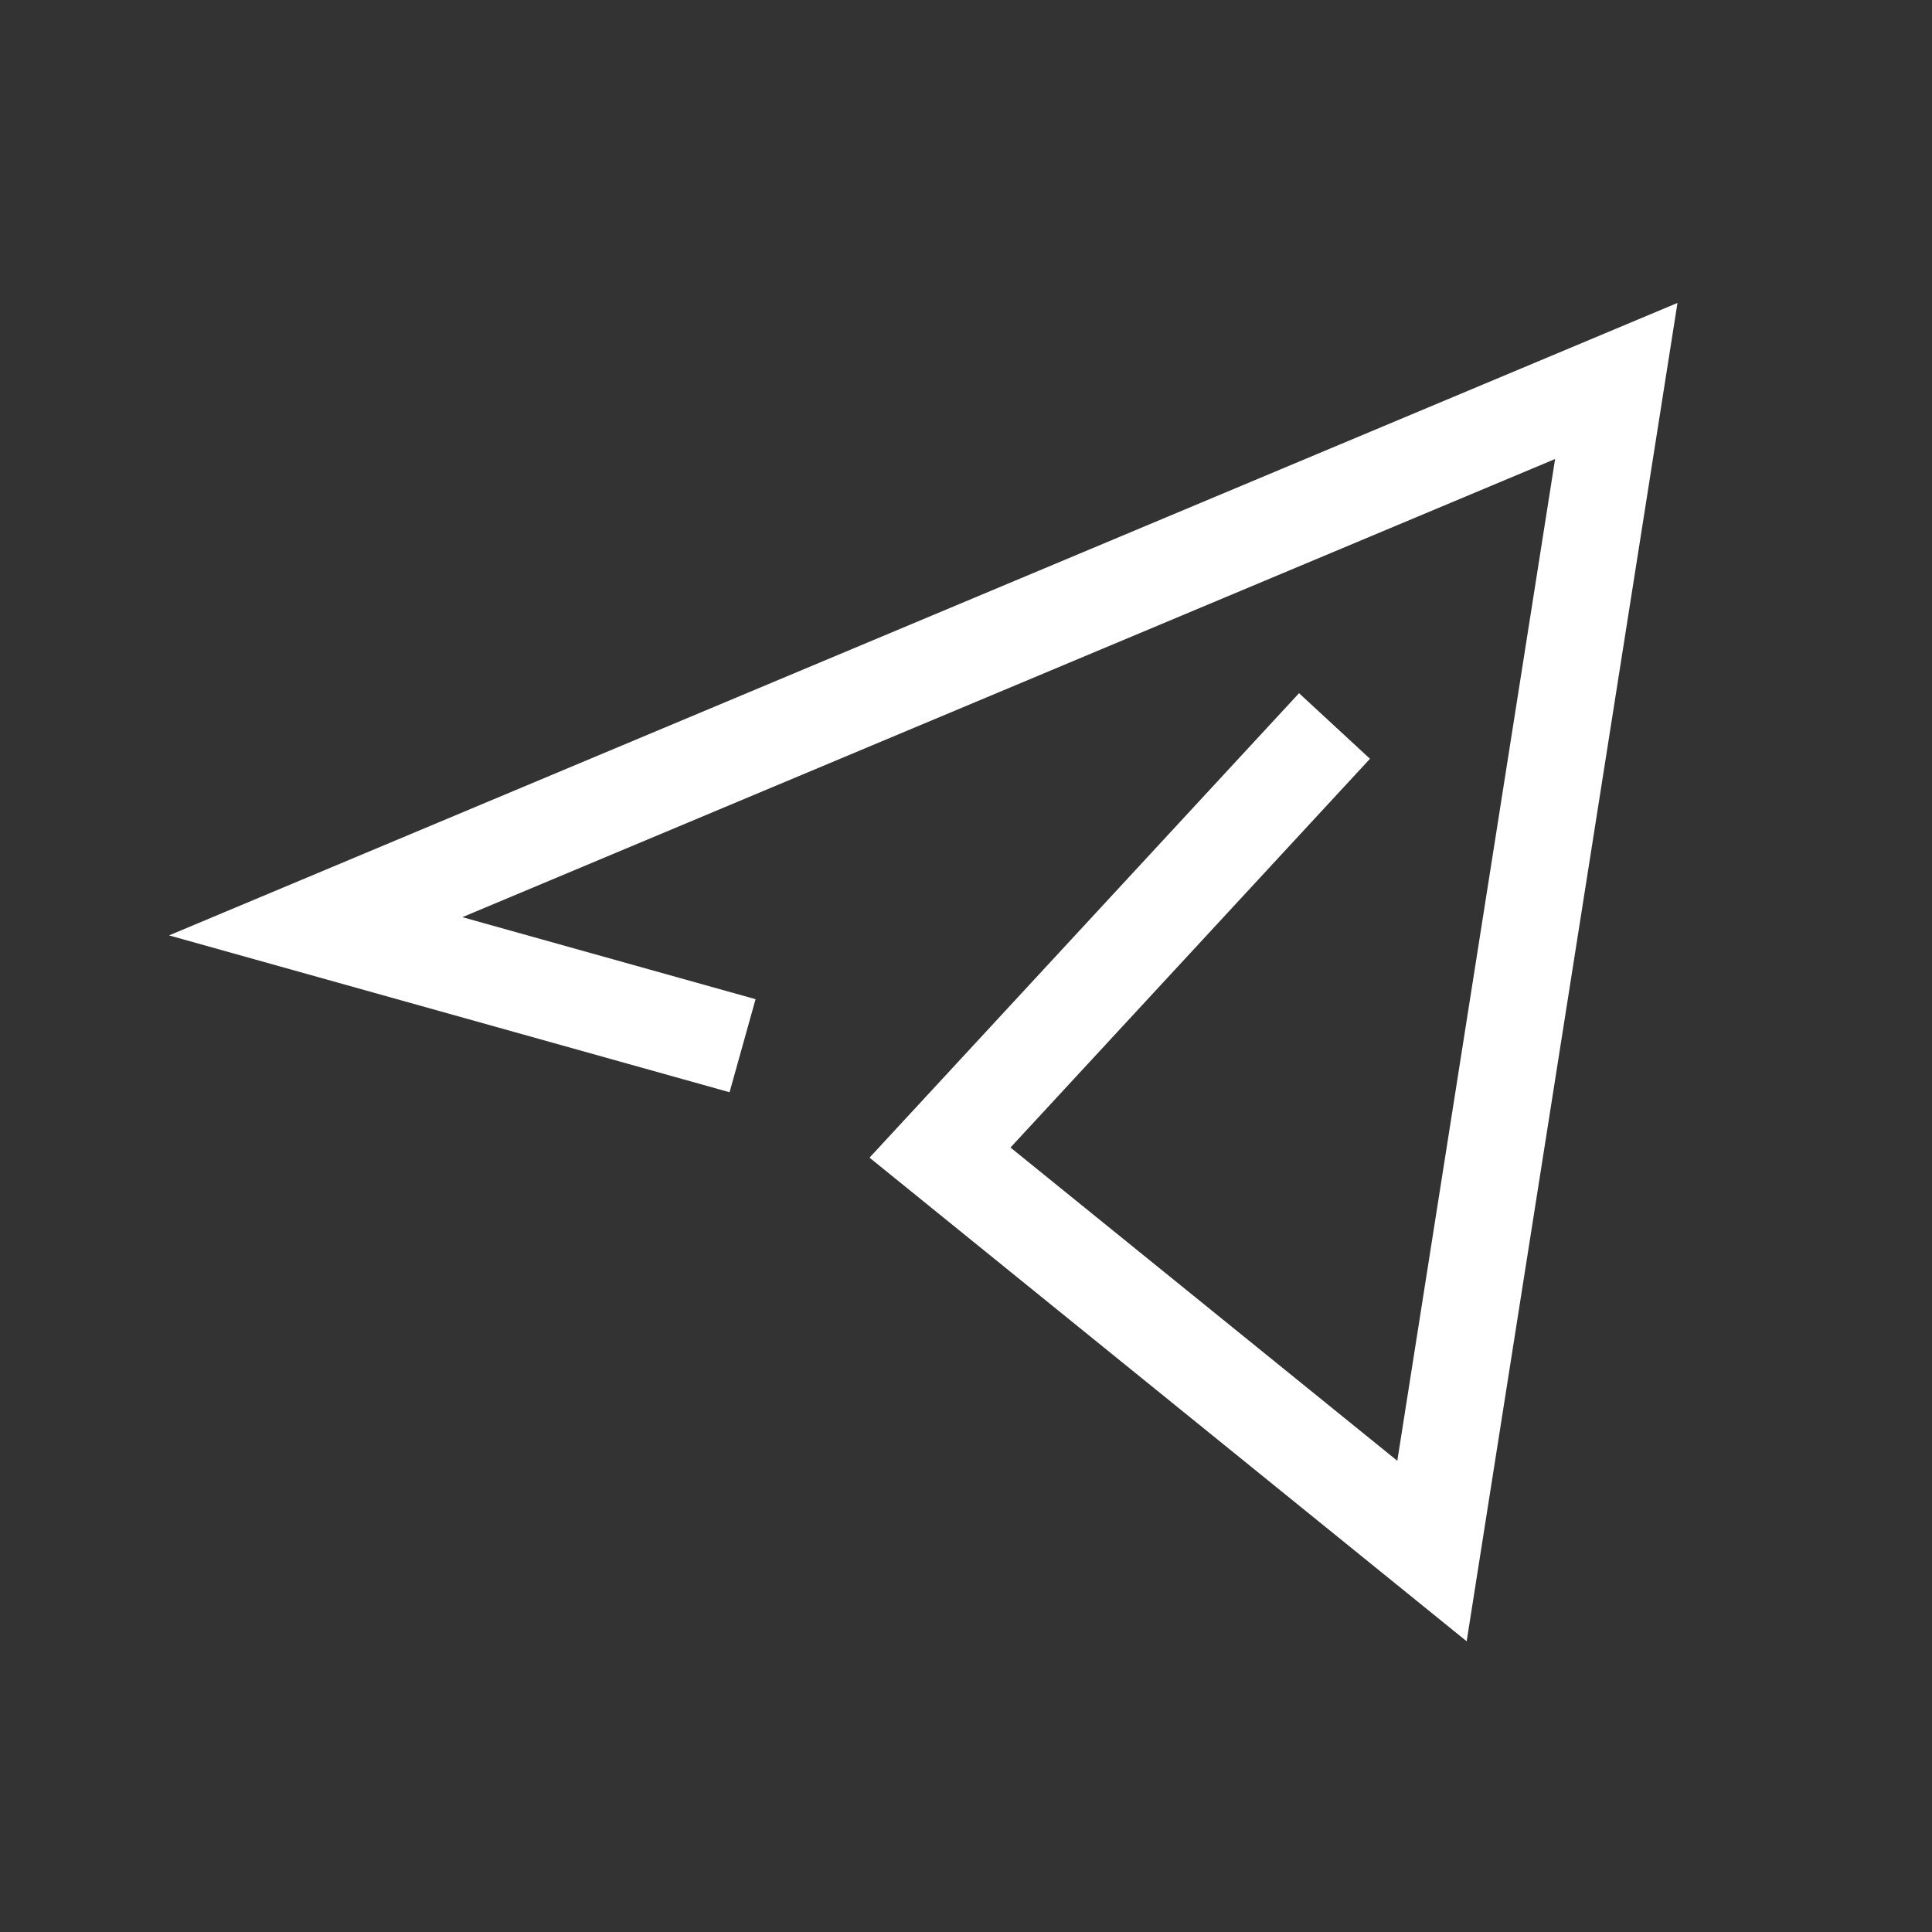 <?xml version="1.0" encoding="utf-8"?>
<!-- Generator: Adobe Illustrator 25.1.0, SVG Export Plug-In . SVG Version: 6.00 Build 0)  -->
<svg version="1.1" id="Ebene_1" xmlns="http://www.w3.org/2000/svg" xmlns:xlink="http://www.w3.org/1999/xlink" x="0px" y="0px"
	 viewBox="0 0 500 500" style="enable-background:new 0 0 500 500;" xml:space="preserve">
<rect x="0" y="0" width="500" height="500" fill="#333333" stroke="none"/>
<style type="text/css">
	.st0{fill:#FFFFFF;}
	.st1{fill:#FF4664;}
	.st2{fill:#46B4B4;}
	.st3{fill:#785FFF;}
	.st4{fill:none;stroke:#785FFF;stroke-width:25;stroke-miterlimit:10;}
	.st5{fill:none;stroke:#785FFF;stroke-width:26.175;stroke-miterlimit:10;}
</style>
<polygon class="st0" points="43.75,242.08 188.81,282.67 195.54,258.59 119.66,237.36 402.46,118.79 361.62,378.05 261.51,296.98 
	354.55,196.37 336.19,179.4 225.03,299.6 379.57,424.76 434.13,78.4 "/>
</svg>
